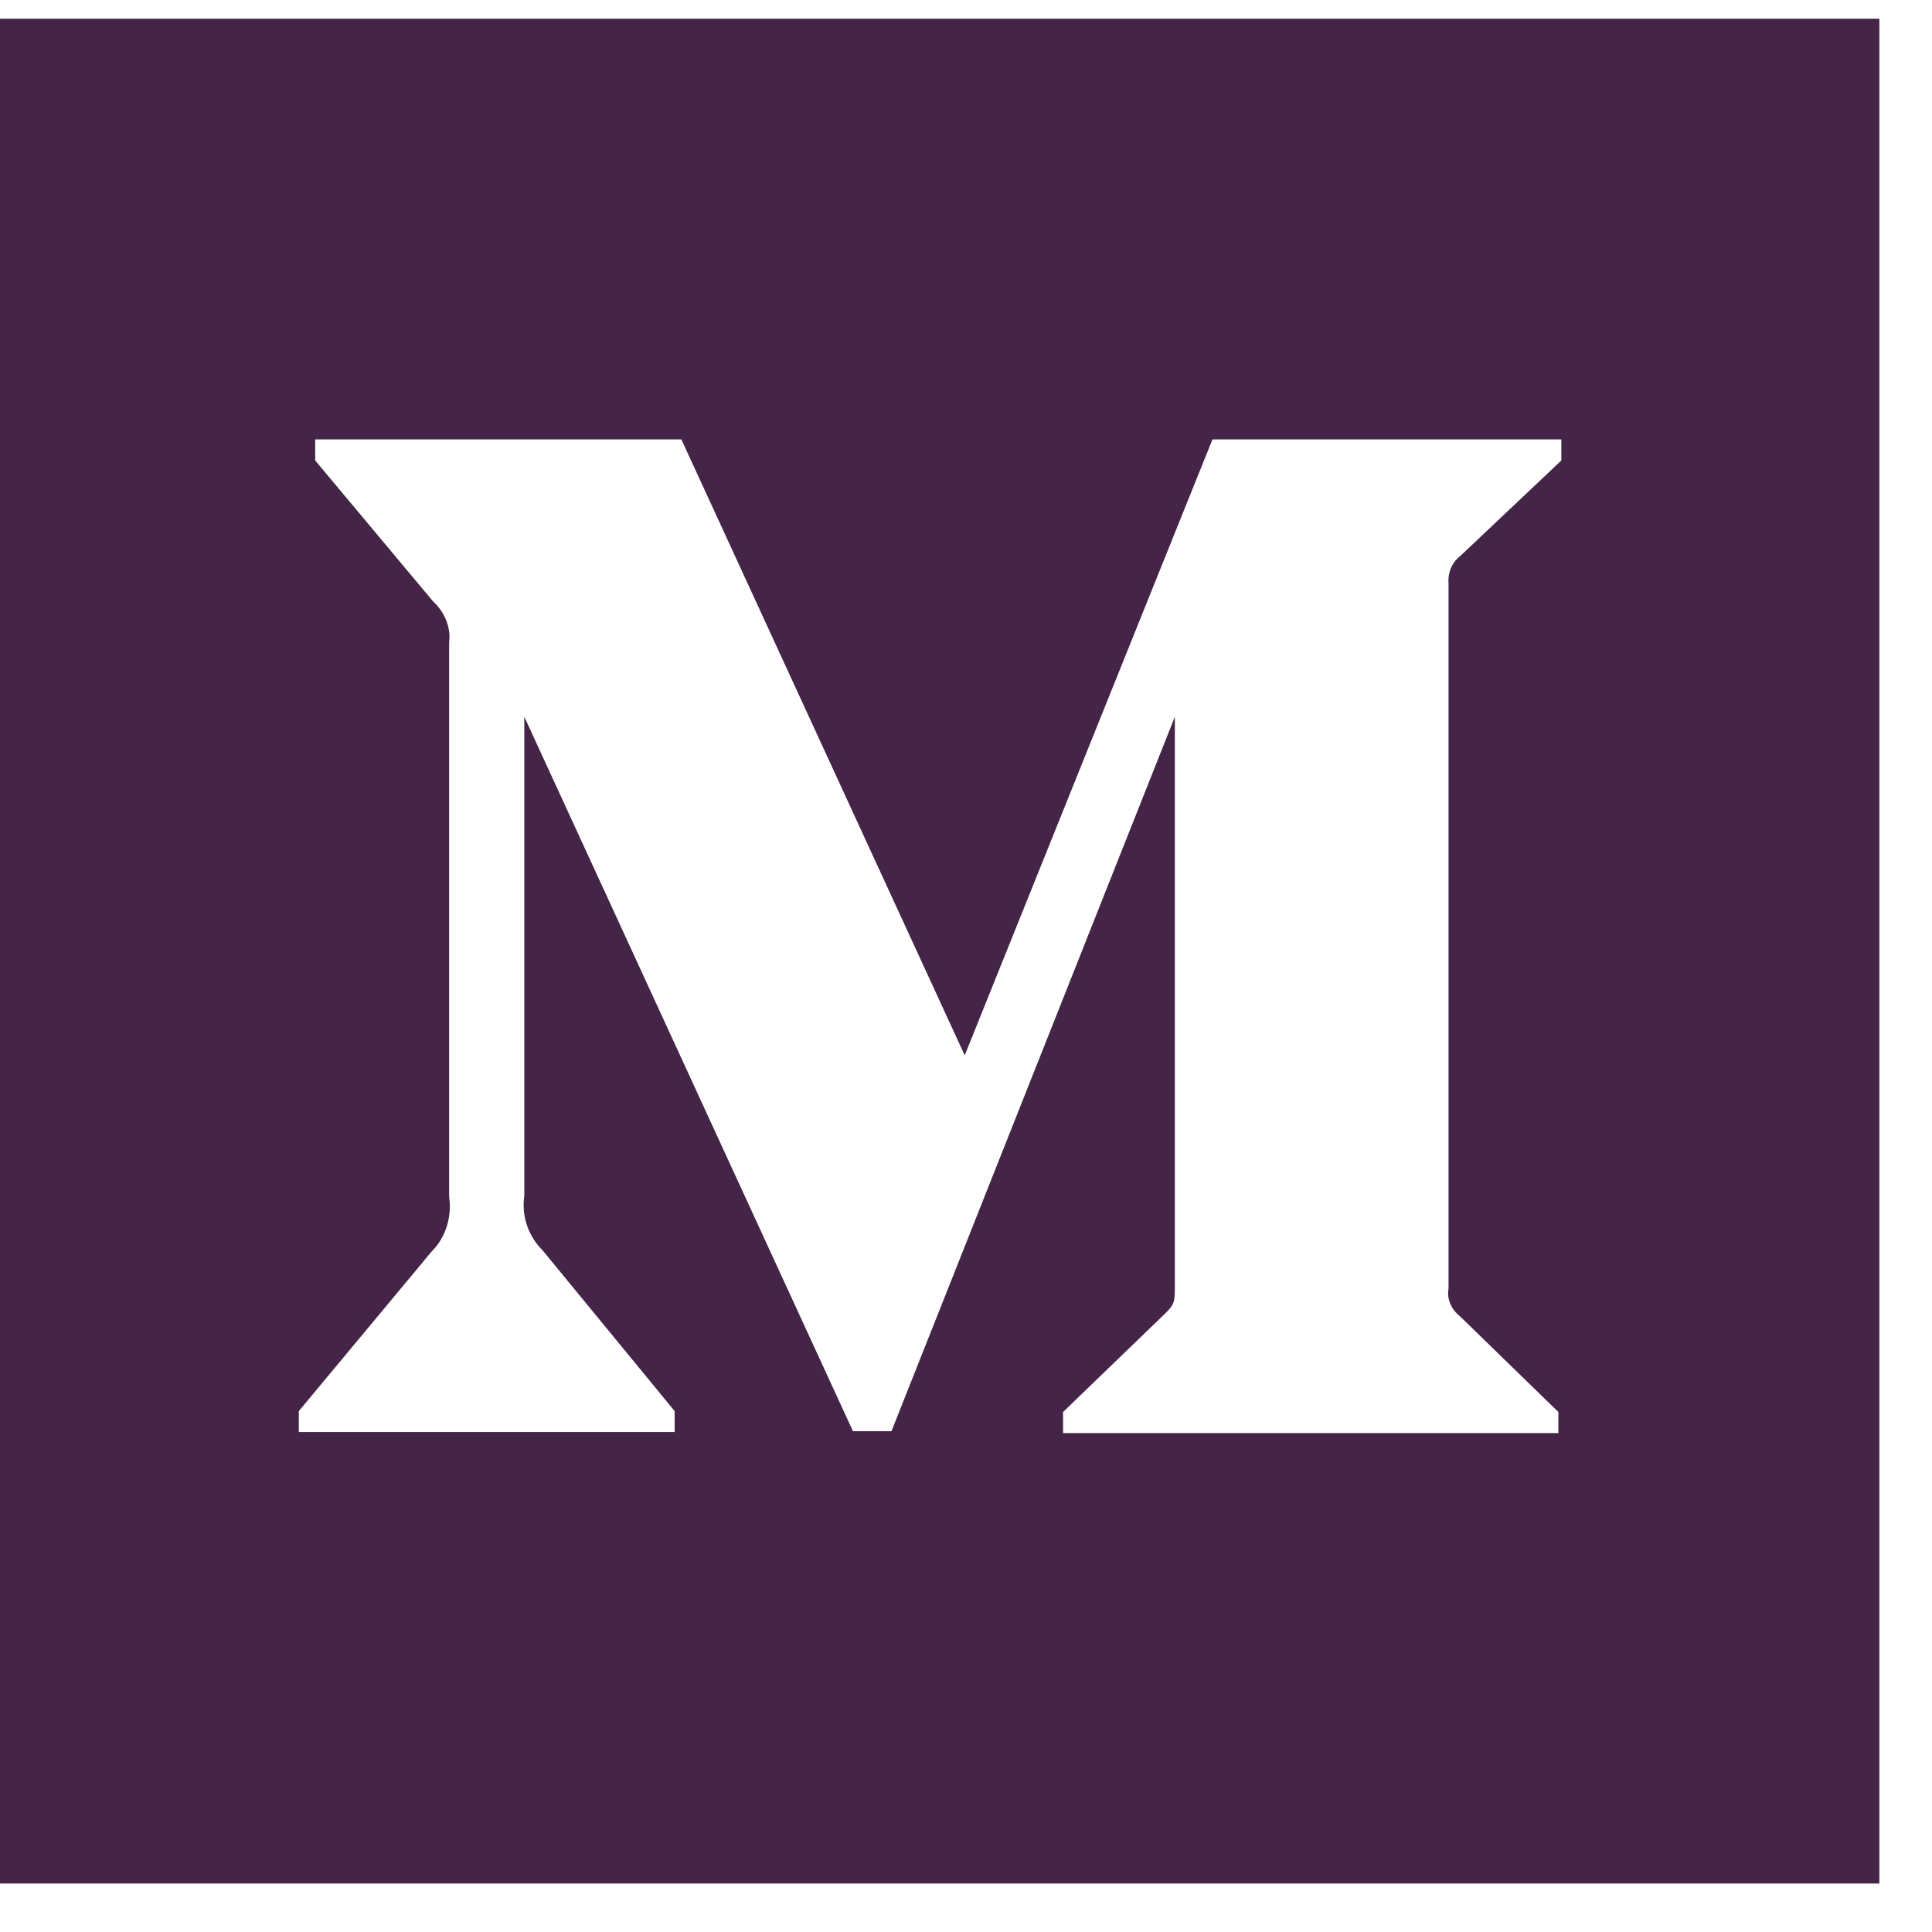 <svg width="21" height="21" viewBox="0 0 21 21" fill="none" xmlns="http://www.w3.org/2000/svg">
<path d="M0 0.203V20.473H20.428V0.203H0ZM16.971 5.005L15.871 6.045C15.777 6.117 15.735 6.232 15.745 6.346V14.007C15.724 14.122 15.777 14.236 15.871 14.309L16.939 15.348V15.577H11.555V15.348L12.665 14.277C12.77 14.174 12.77 14.142 12.77 13.976V7.791L9.69 15.556H9.271L5.699 7.791V12.999C5.667 13.217 5.741 13.435 5.898 13.591L7.333 15.338V15.566H3.248V15.338L4.693 13.602C4.85 13.446 4.913 13.217 4.882 13.009V6.98C4.903 6.814 4.829 6.648 4.704 6.533L3.426 5.005V4.776H7.406L10.486 11.471L13.179 4.776H16.971V5.005Z" fill="#442547"/>
</svg>
